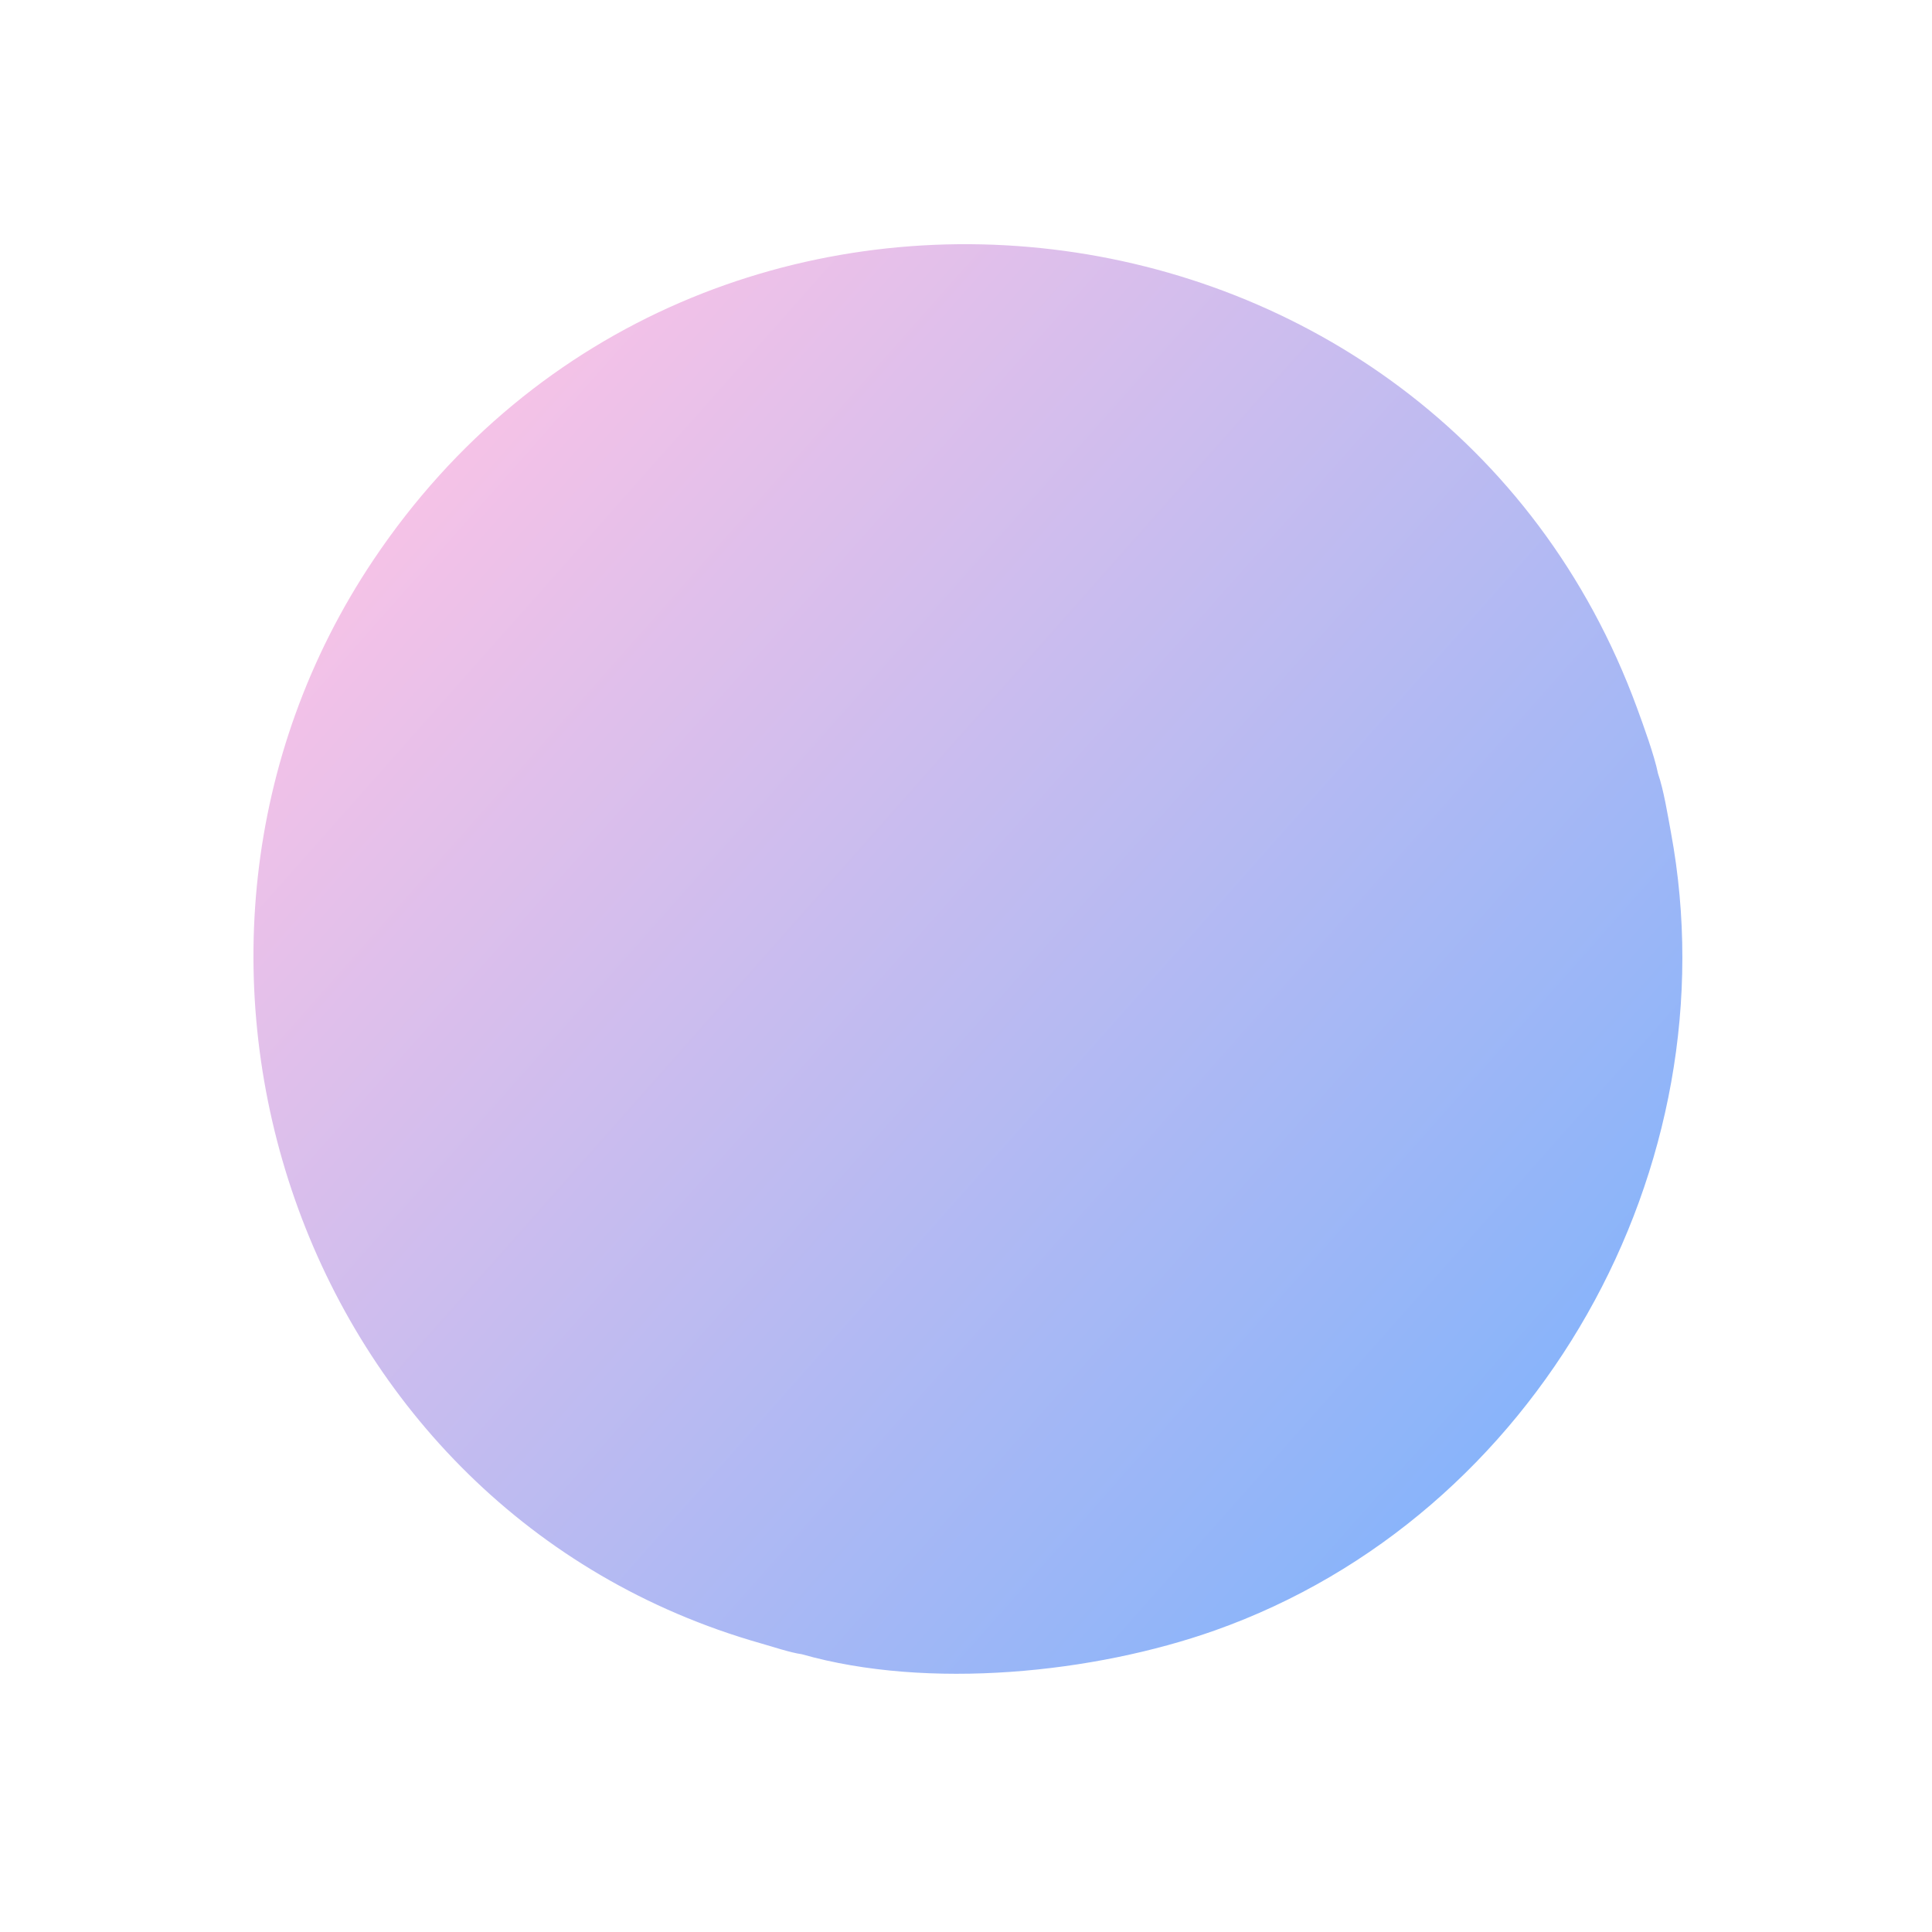 <?xml version="1.0" encoding="utf-8" ?><svg xmlns="http://www.w3.org/2000/svg" xmlns:xlink="http://www.w3.org/1999/xlink" width="1024" height="1024" viewBox="0 0 1024 1024"><defs><linearGradient id="gradient_0" gradientUnits="userSpaceOnUse" x1="398.17" y1="379.558" x2="114.534" y2="128.047"><stop offset="0" stop-color="#89B4FA"/><stop offset="1" stop-color="#F5C2E7"/></linearGradient></defs><path fill="url(#gradient_0)" transform="scale(2 2)" d="M212.492 438.389C209.487 437.984 204.656 436.365 201.612 435.499C79.125 400.686 29.116 252.467 99.026 148.286C184.985 20.19 381.107 44.093 433.797 187.533C435.504 192.18 438.432 200.228 439.39 204.997C440.91 209.388 441.933 215.836 442.806 220.547C459.256 309.311 407.489 401.794 321.956 432.082C289.928 443.424 245.964 447.915 212.492 438.389Z"/></svg>
